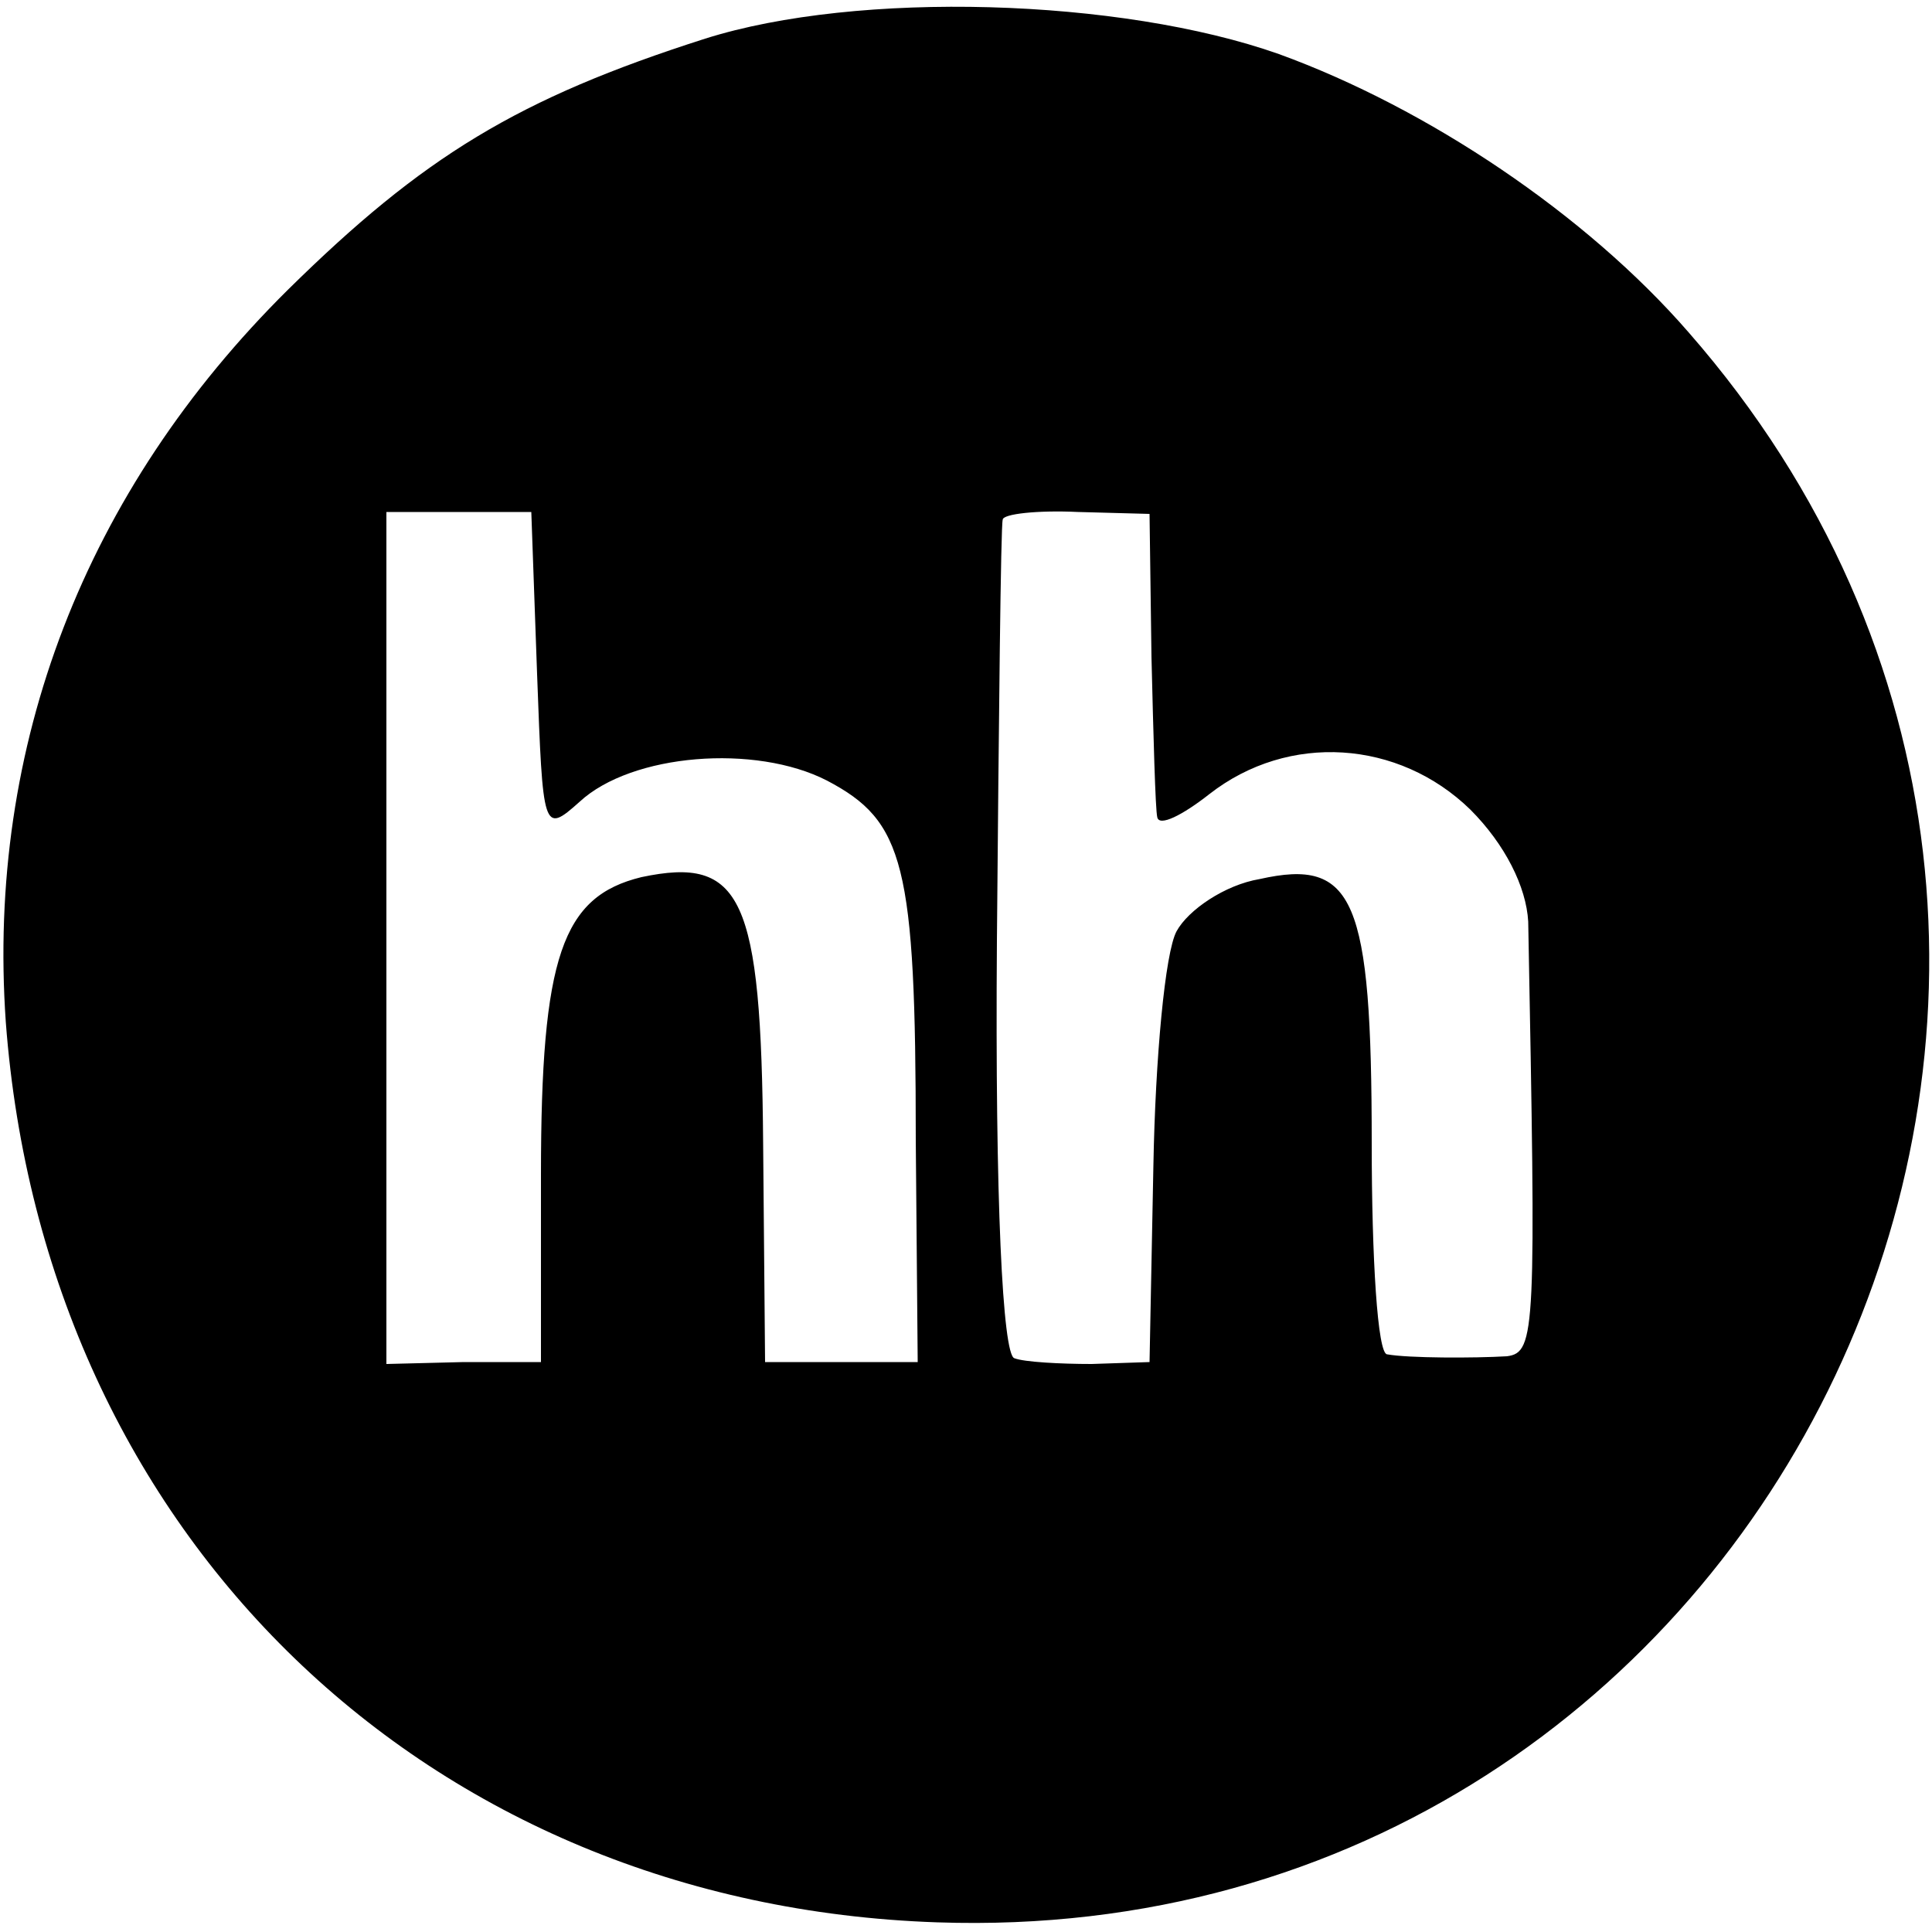 <?xml version="1.0" standalone="no"?>
<!DOCTYPE svg PUBLIC "-//W3C//DTD SVG 20010904//EN"
 "http://www.w3.org/TR/2001/REC-SVG-20010904/DTD/svg10.dtd">
<svg version="1.0" xmlns="http://www.w3.org/2000/svg"
 width="100pt" height="100pt" viewBox="0 0 100 100"
 preserveAspectRatio="xMidYMid meet">
<g transform="translate(0,100) scale(0.1,-0.1)"
fill="#000000" stroke="none">
<path d="M365 980 c-97 -31 -146 -61 -216 -130 -105 -104 -156 -236 -146 -379
20 -266 218 -457 482 -466 434 -15 676 495 389 823 -53 61 -135 116 -212 144
-82 29 -218 33 -297 8z m-87 -329 c3 -81 3 -83 22 -66 27 25 91 30 128 11 40
-21 46 -43 46 -186 l1 -115 -40 0 -39 0 -1 113 c-1 128 -11 149 -63 138 -41
-10 -52 -41 -52 -154 l0 -97 -40 0 -40 -1 0 221 0 220 38 0 37 0 3 -84z m318
9 c1 -41 2 -79 3 -83 1 -5 13 1 27 12 41 32 98 28 135 -8 18 -18 29 -40 30
-58 4 -212 4 -223 -11 -225 -17 -1 -51 -1 -62 1 -5 0 -8 50 -8 109 0 127 -9
148 -58 137 -18 -3 -37 -16 -43 -27 -6 -11 -11 -66 -12 -121 l-2 -102 -30 -1
c-16 0 -35 1 -40 3 -6 2 -10 81 -9 216 1 116 2 215 3 218 0 3 18 5 39 4 l37
-1 1 -74z"/>
</g>
</svg>
